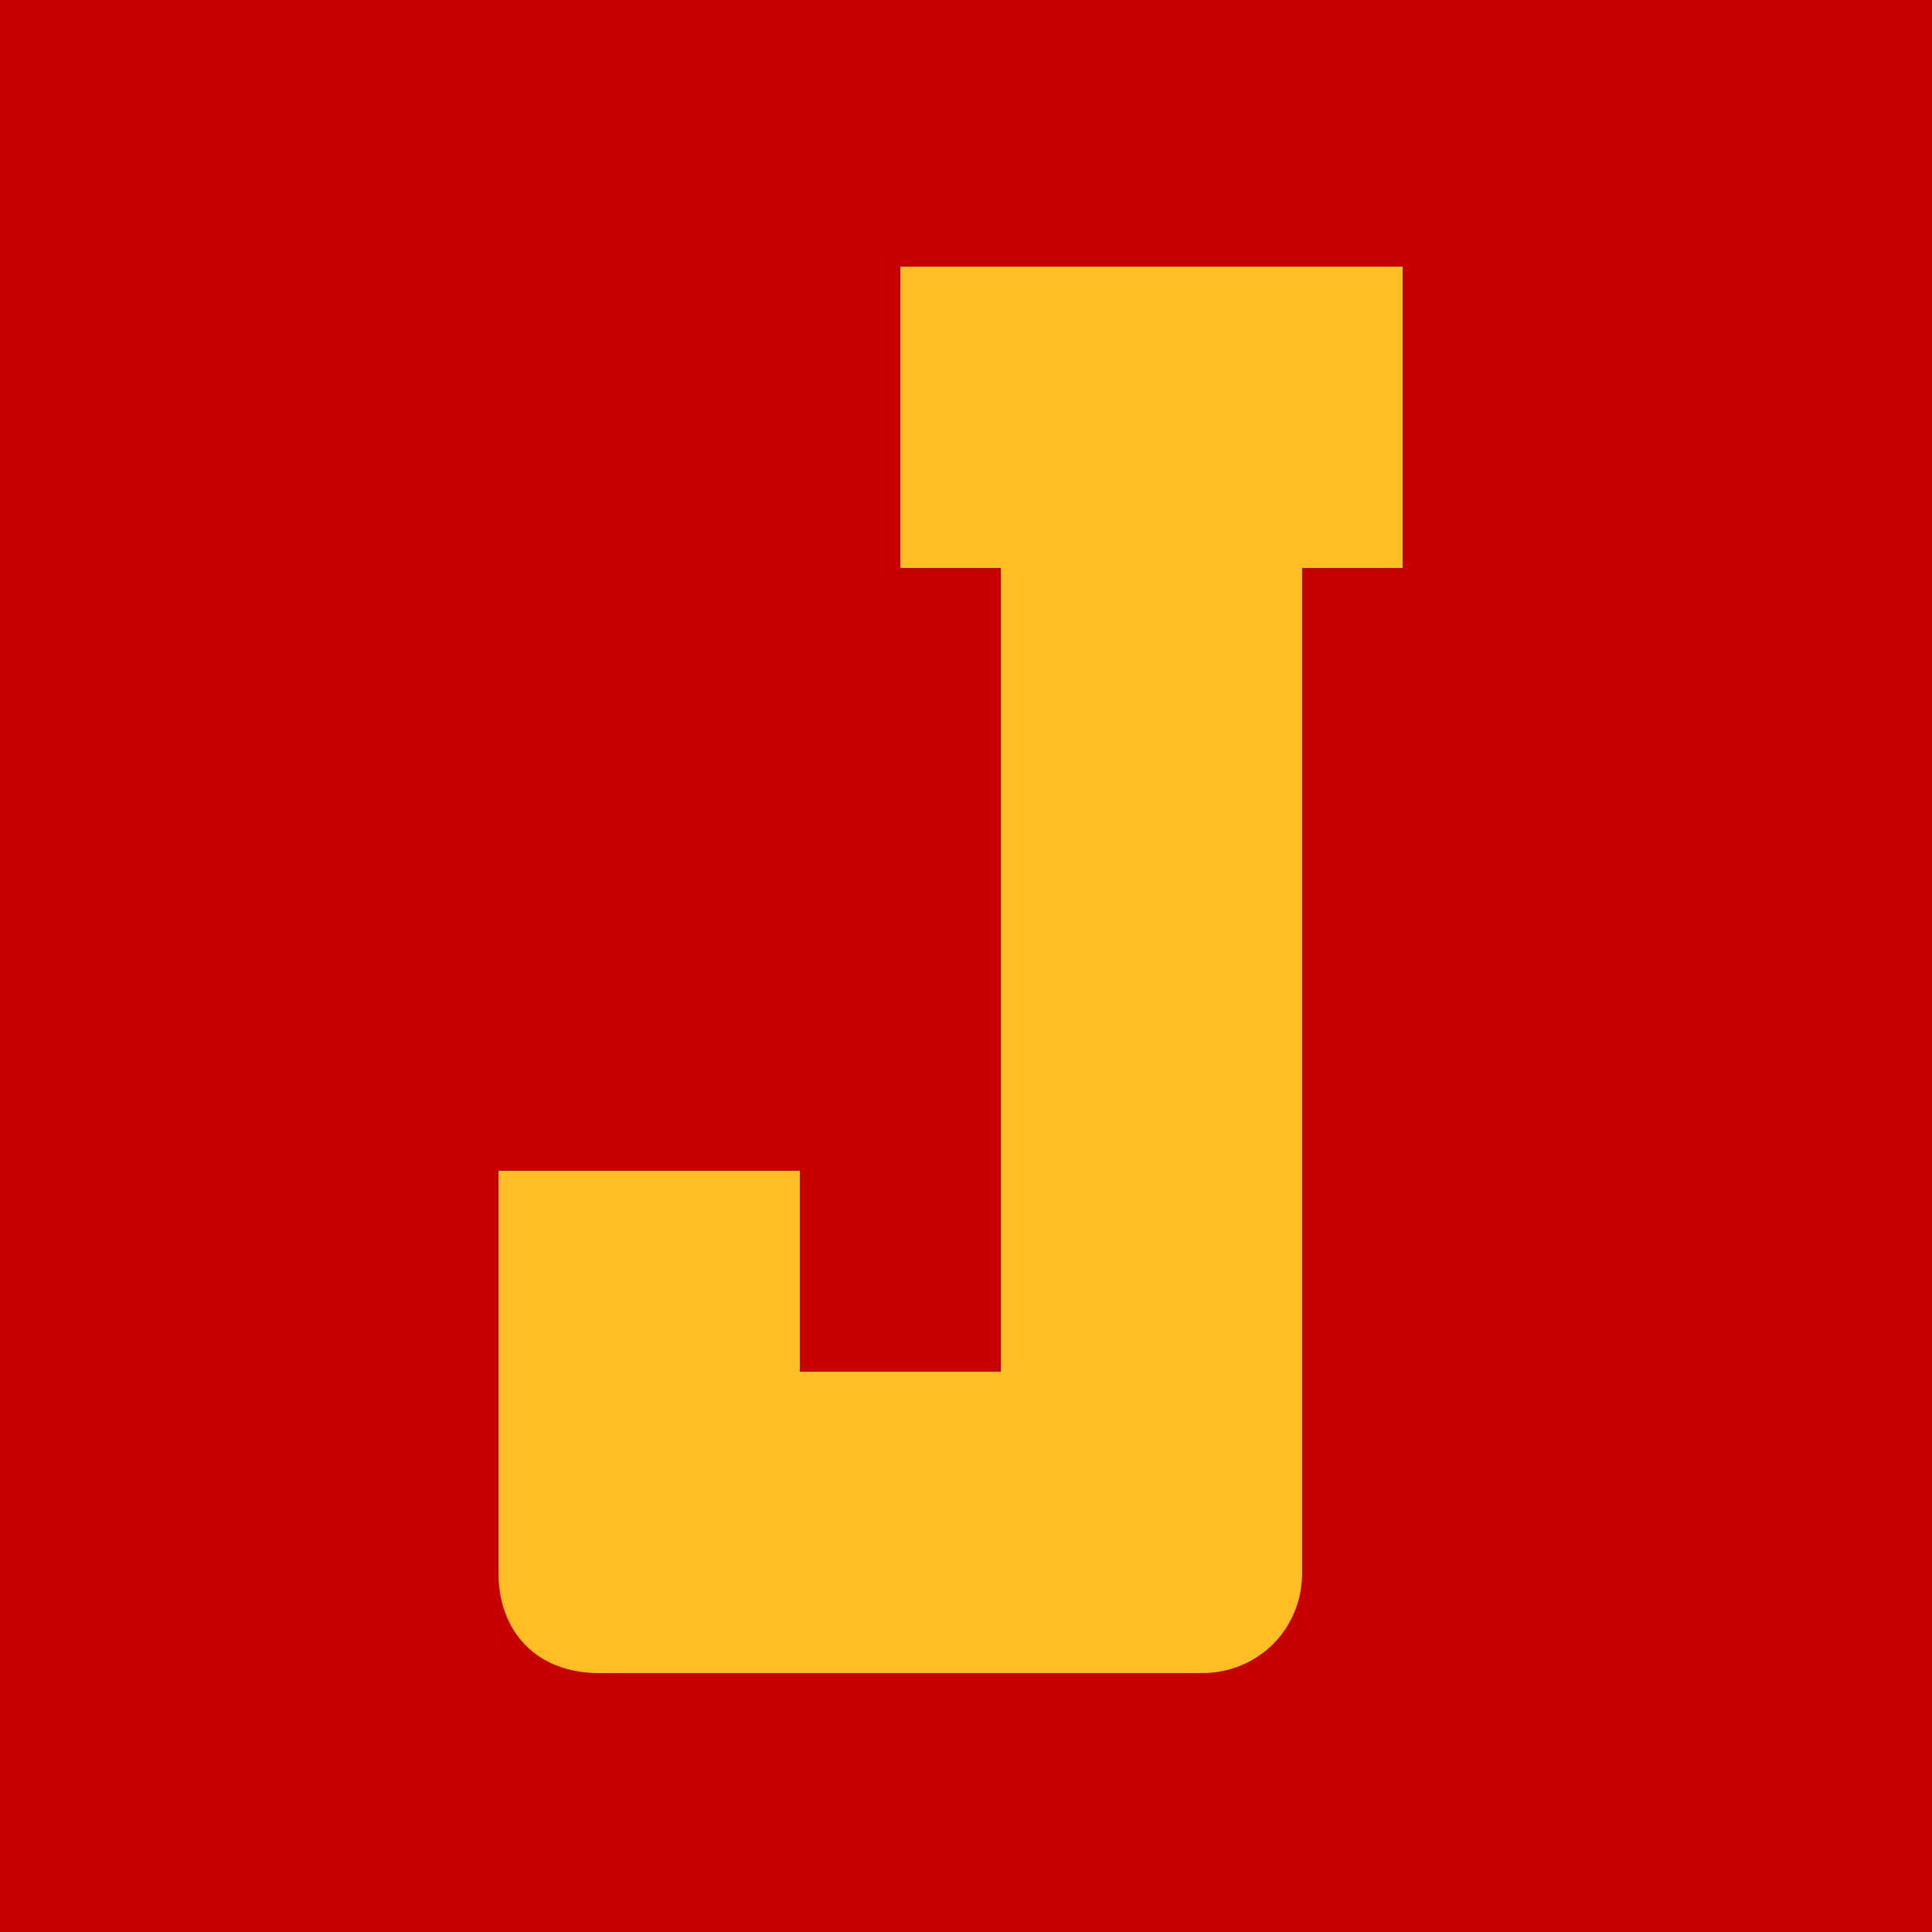 <svg width="500" height="500" viewBox="0 0 500 500" fill="none" xmlns="http://www.w3.org/2000/svg">
<rect width="500" height="500" fill="#C60000"/>
<path d="M311 433H155C139.292 433 129 422.708 129 407V303H207V355H259V147H233V69H363V147H337V407C337 421.625 325.625 433 311 433Z" fill="#FFBE26"/>
</svg>
